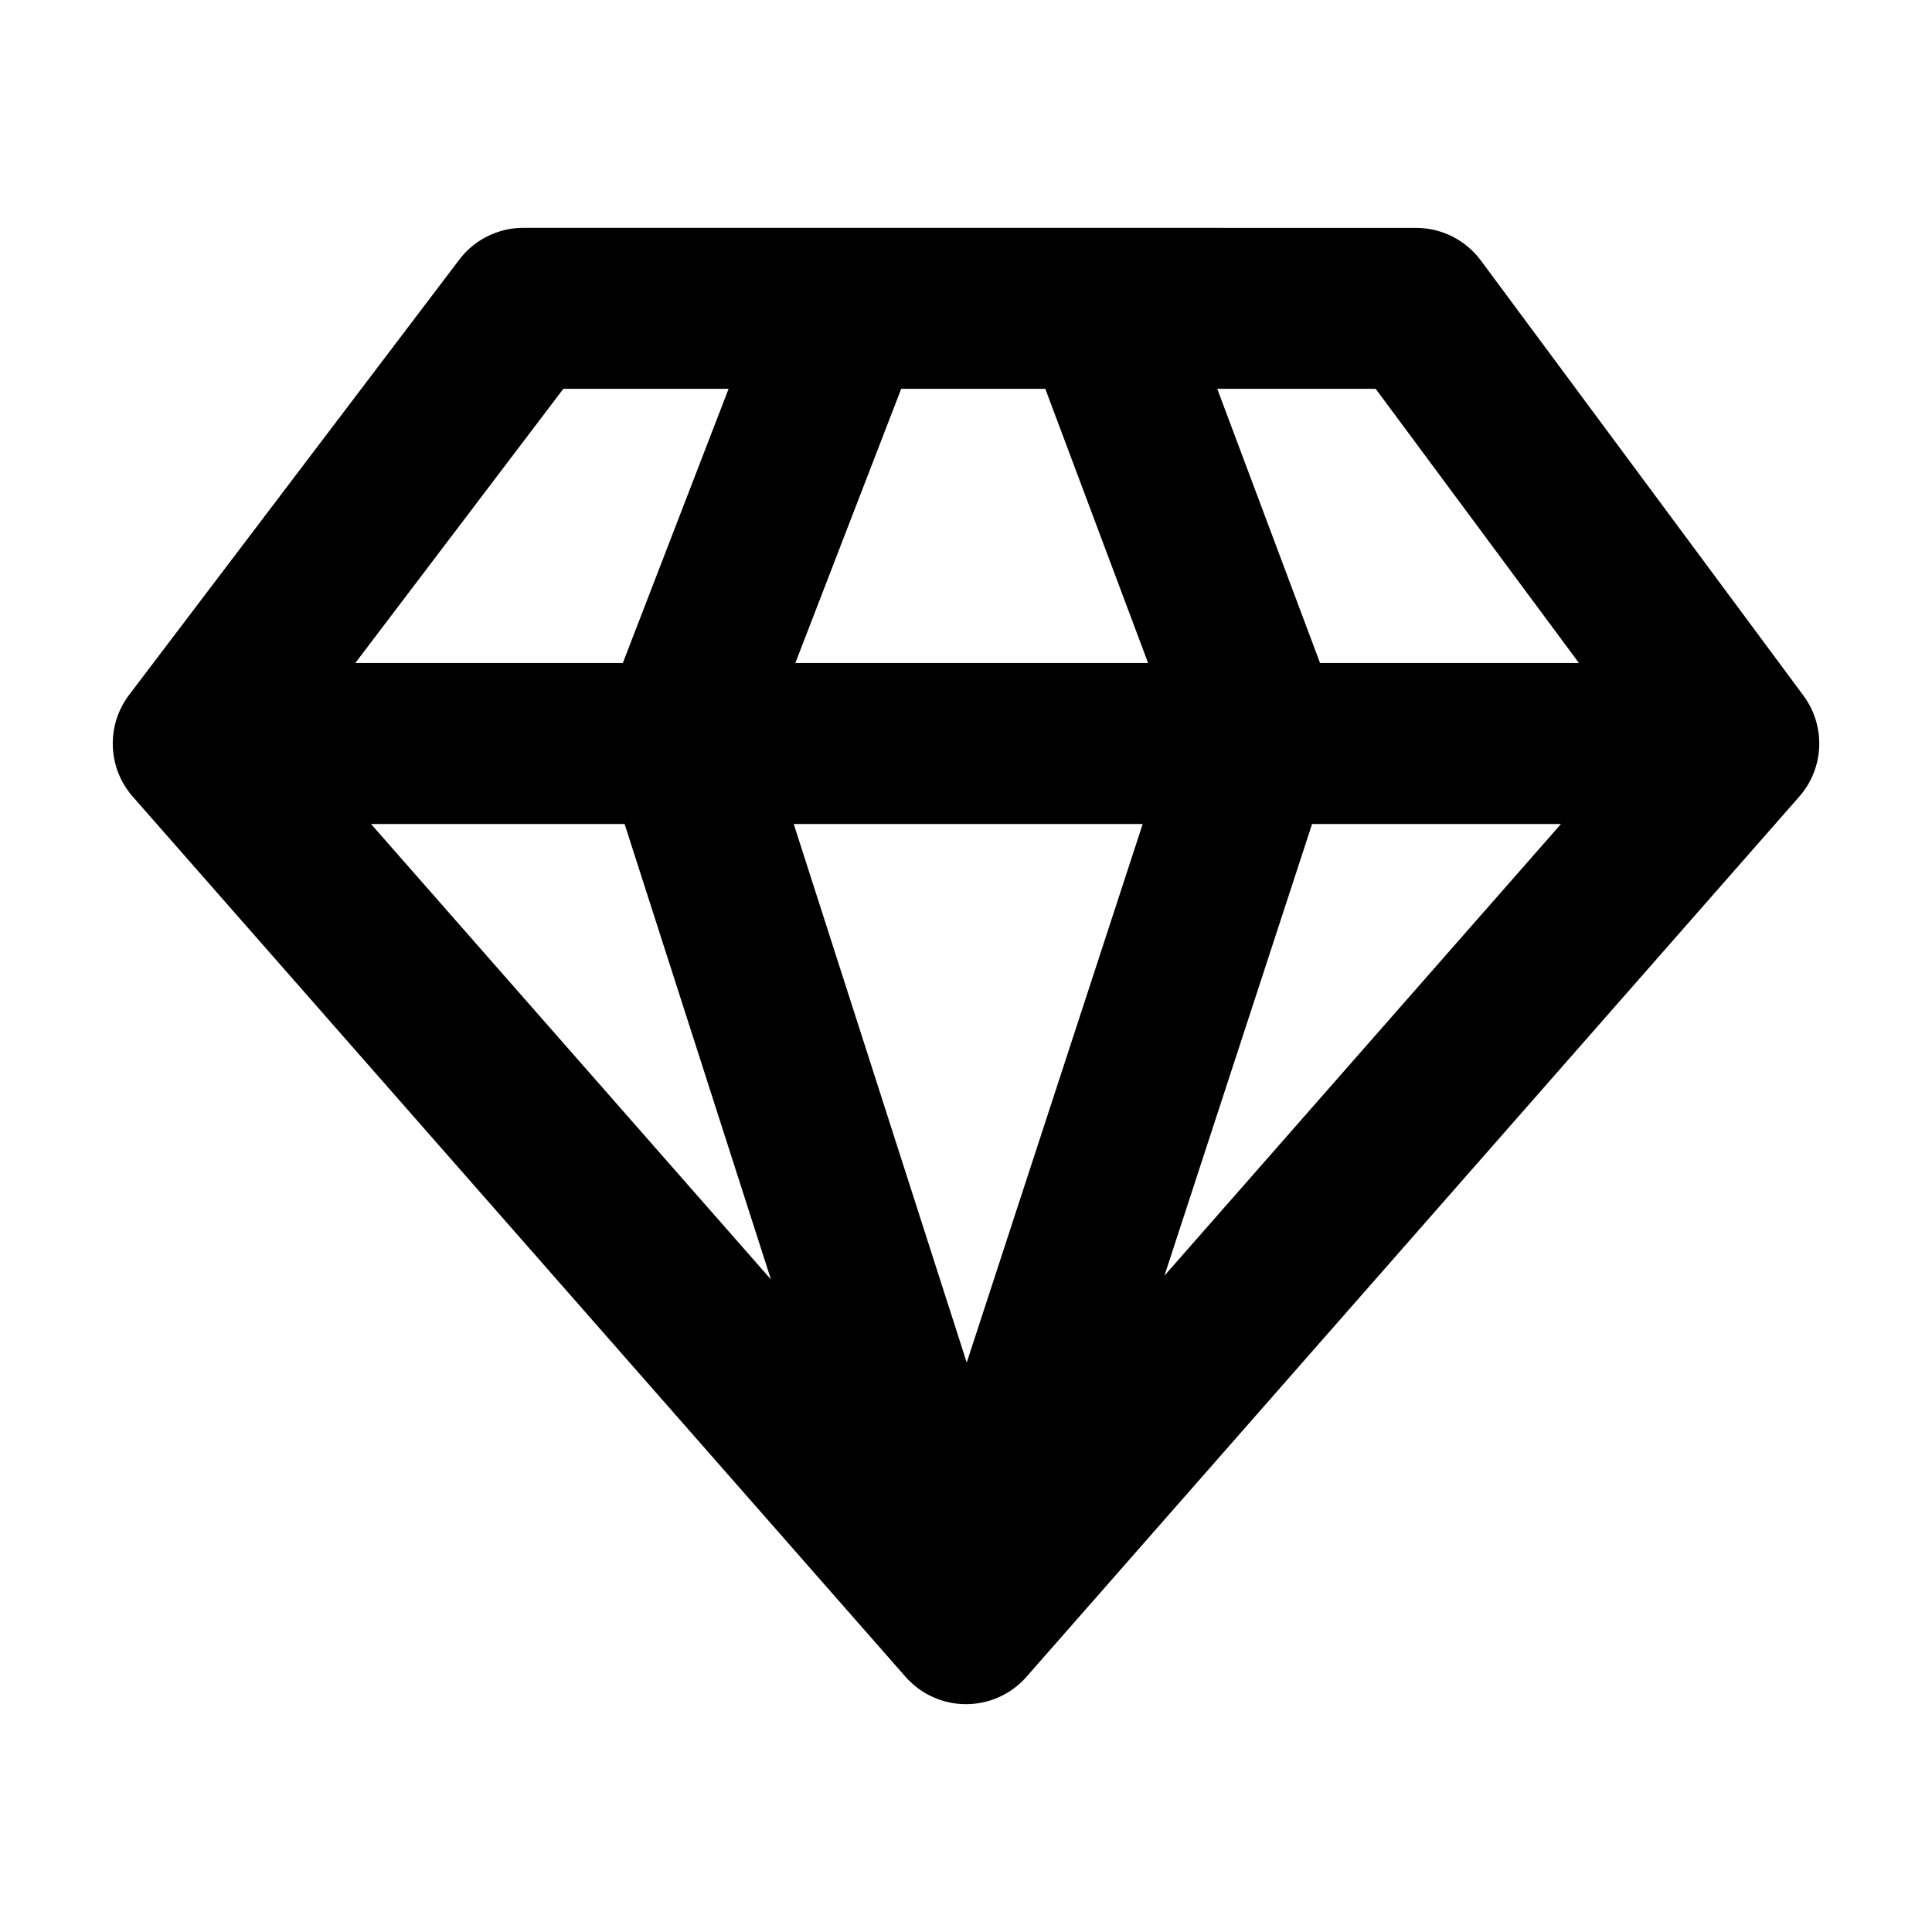 <svg fill="none" height="24" viewBox="0 0 24 24" width="24" xmlns="http://www.w3.org/2000/svg"><path clip-rule="evenodd" d="m13.701 2.83c-.015-0-.031-0-.046 0h-3.122c-.015-0-.031-0-.046 0h-3.985c-.313 0-.608.146-.797.396l-4.101 5.406c-.287.379-.268.907.045 1.264l9.6 10.934c.19.216.464.34.751.34s.562-.124.751-.34l9.6-10.934c.311-.354.332-.877.052-1.255l-4.008-5.406c-.189-.254-.487-.404-.803-.404zm-4.65 2h-2.053l-2.584 3.406h3.323zm-1.292 5.406h-3.15l4.968 5.658zm6.706 5.611 4.926-5.611h-3.092zm-.27-5.611h-4.335l2.149 6.69zm.067-2h-4.382l1.315-3.406h1.79zm2.136 0-1.277-3.406h1.968l2.525 3.406z" fill="currentColor" fill-rule="evenodd"/></svg>